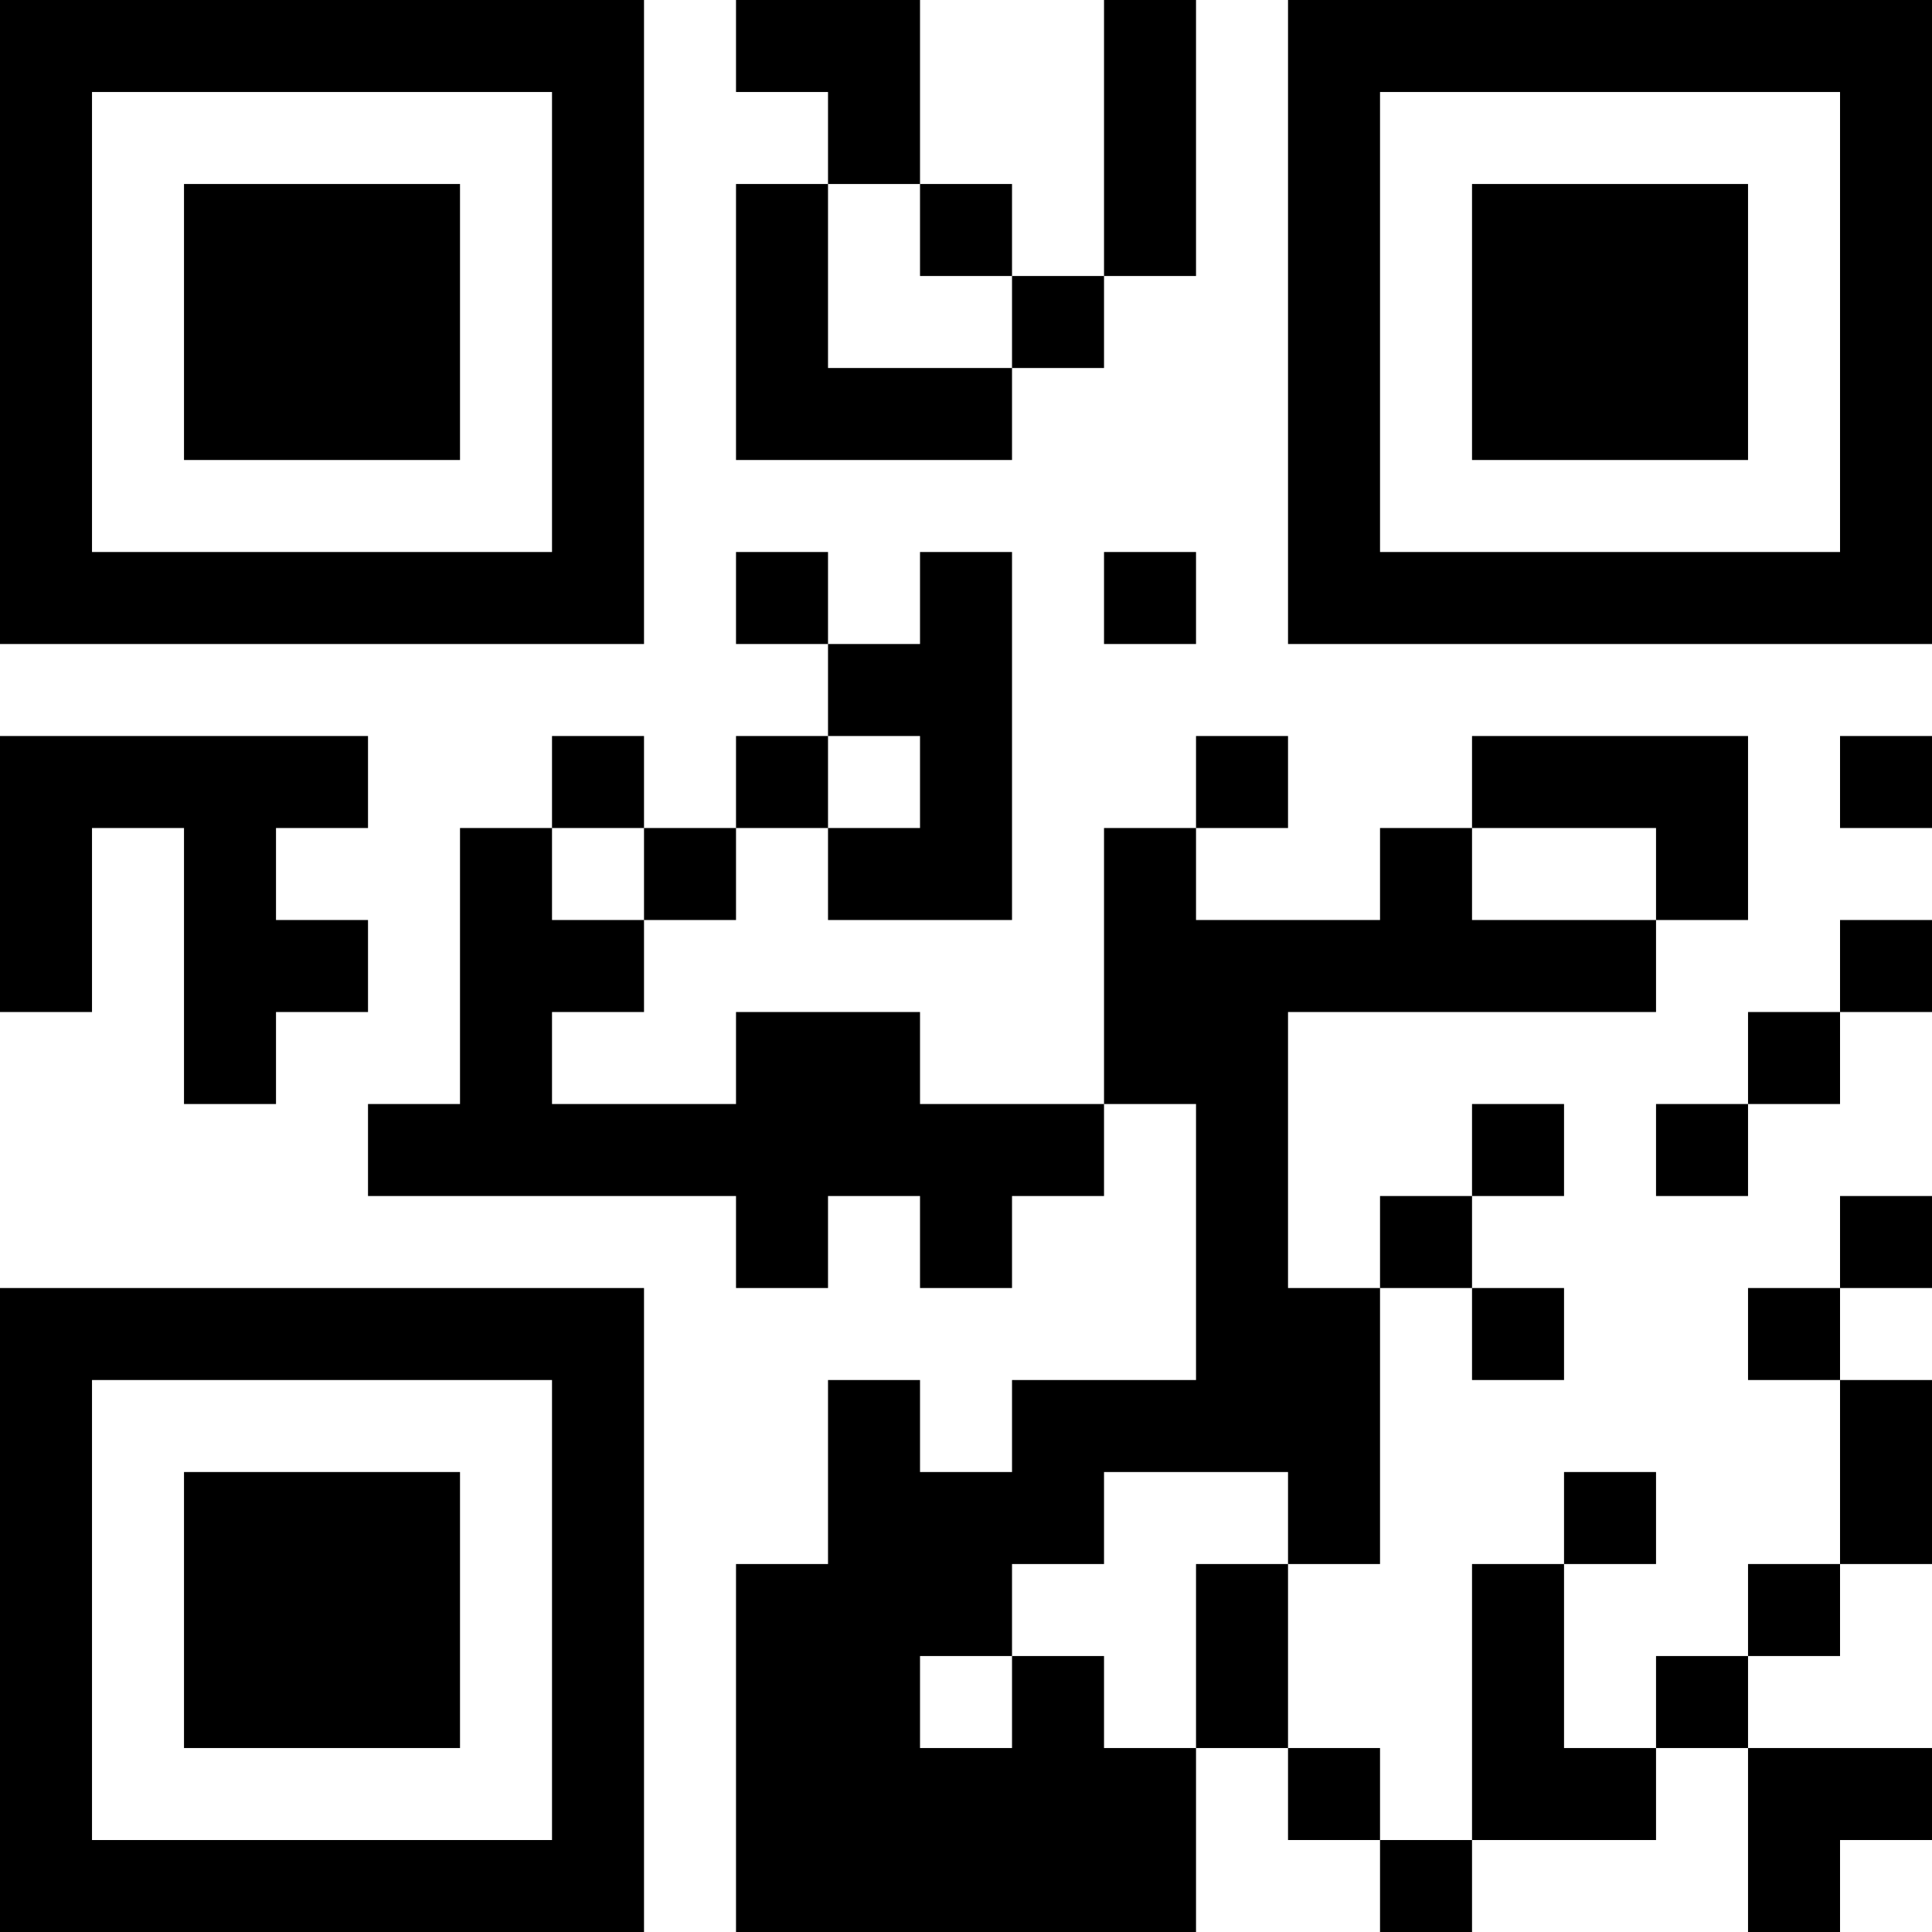 <?xml version="1.0" encoding="UTF-8"?>
<svg xmlns="http://www.w3.org/2000/svg" version="1.1" width="200" height="200" viewBox="0 0 200 200"><rect x="0" y="0" width="200" height="200" fill="#ffffff"/><g transform="scale(9.524)"><g transform="translate(0,0)"><path fill-rule="evenodd" d="M8 0L8 1L9 1L9 2L8 2L8 5L11 5L11 4L12 4L12 3L13 3L13 0L12 0L12 3L11 3L11 2L10 2L10 0ZM9 2L9 4L11 4L11 3L10 3L10 2ZM8 6L8 7L9 7L9 8L8 8L8 9L7 9L7 8L6 8L6 9L5 9L5 12L4 12L4 13L8 13L8 14L9 14L9 13L10 13L10 14L11 14L11 13L12 13L12 12L13 12L13 15L11 15L11 16L10 16L10 15L9 15L9 17L8 17L8 21L13 21L13 19L14 19L14 20L15 20L15 21L16 21L16 20L18 20L18 19L19 19L19 21L20 21L20 20L21 20L21 19L19 19L19 18L20 18L20 17L21 17L21 15L20 15L20 14L21 14L21 13L20 13L20 14L19 14L19 15L20 15L20 17L19 17L19 18L18 18L18 19L17 19L17 17L18 17L18 16L17 16L17 17L16 17L16 20L15 20L15 19L14 19L14 17L15 17L15 14L16 14L16 15L17 15L17 14L16 14L16 13L17 13L17 12L16 12L16 13L15 13L15 14L14 14L14 11L18 11L18 10L19 10L19 8L16 8L16 9L15 9L15 10L13 10L13 9L14 9L14 8L13 8L13 9L12 9L12 12L10 12L10 11L8 11L8 12L6 12L6 11L7 11L7 10L8 10L8 9L9 9L9 10L11 10L11 6L10 6L10 7L9 7L9 6ZM12 6L12 7L13 7L13 6ZM0 8L0 11L1 11L1 9L2 9L2 12L3 12L3 11L4 11L4 10L3 10L3 9L4 9L4 8ZM9 8L9 9L10 9L10 8ZM20 8L20 9L21 9L21 8ZM6 9L6 10L7 10L7 9ZM16 9L16 10L18 10L18 9ZM20 10L20 11L19 11L19 12L18 12L18 13L19 13L19 12L20 12L20 11L21 11L21 10ZM12 16L12 17L11 17L11 18L10 18L10 19L11 19L11 18L12 18L12 19L13 19L13 17L14 17L14 16ZM0 0L0 7L7 7L7 0ZM1 1L1 6L6 6L6 1ZM2 2L2 5L5 5L5 2ZM14 0L14 7L21 7L21 0ZM15 1L15 6L20 6L20 1ZM16 2L16 5L19 5L19 2ZM0 14L0 21L7 21L7 14ZM1 15L1 20L6 20L6 15ZM2 16L2 19L5 19L5 16Z" fill="#000000"/></g></g></svg>

